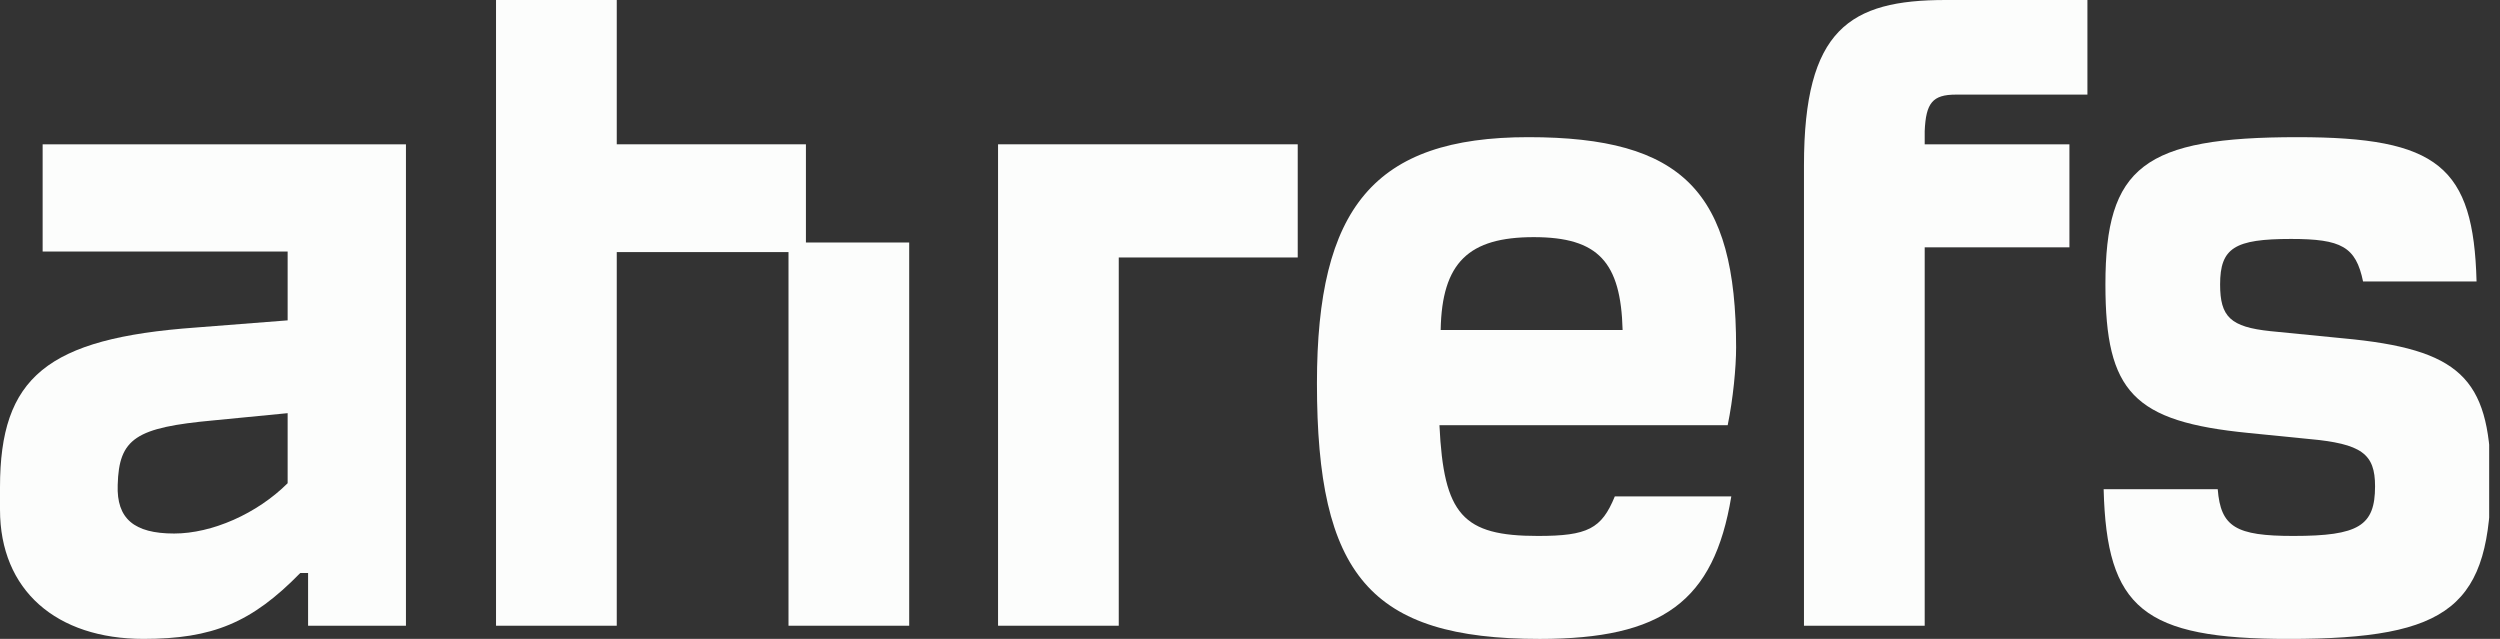 <svg width="90" height="23" viewBox="0 0 90 23" fill="none" xmlns="http://www.w3.org/2000/svg">
<rect x="0" y="0" width="90" height="23" fill="#333333" stroke="none"/>
<g clip-path="url(#clip0_2580_5252)">
<path d="M1.535 9.054H10.355V11.533L7.048 11.791C1.686 12.179 0 13.581 0 17.547V18.344C0 21.254 2.032 23 5.167 23C7.653 23 9.058 22.418 10.809 20.629H11.091V22.526H14.614V5.195H1.535V9.054ZM10.355 17.396C9.253 18.495 7.631 19.207 6.269 19.207C4.821 19.207 4.194 18.668 4.237 17.46C4.281 15.779 4.886 15.391 7.696 15.133L10.355 14.874C10.355 14.895 10.355 17.396 10.355 17.396Z" fill="#FCFDFC"/>
<path d="M84.356 12.18L81.74 11.922C80.292 11.771 79.924 11.404 79.924 10.24C79.924 8.925 80.443 8.602 82.476 8.602C84.292 8.602 84.81 8.882 85.07 10.132H89.156C89.048 5.994 87.772 4.938 82.713 4.938C77.179 4.938 75.795 5.994 75.795 10.24C75.795 14.12 76.811 15.177 80.941 15.586L83.103 15.802C85.027 15.974 85.502 16.34 85.502 17.505C85.502 18.927 84.918 19.294 82.562 19.294C80.487 19.294 79.946 18.97 79.838 17.612H75.731C75.839 21.902 77.157 23.001 82.389 23.001C88.226 23.001 89.675 21.837 89.675 17.116C89.61 13.603 88.55 12.568 84.356 12.18Z" fill="#FCFDFC"/>
<path d="M62.5 12.504C62.5 6.899 60.576 4.938 55.02 4.938C49.464 4.938 47.41 7.481 47.41 13.797C47.41 20.695 49.313 23.001 55.431 23.001C59.841 23.001 61.7 21.665 62.327 17.871H58.133C57.657 19.035 57.16 19.294 55.366 19.294C52.664 19.294 51.972 18.539 51.82 15.306H62.197C62.392 14.357 62.5 13.236 62.5 12.504ZM51.864 11.879C51.907 9.443 52.88 8.537 55.215 8.537C57.549 8.537 58.349 9.443 58.414 11.879H51.864Z" fill="#FCFDFC"/>
<path d="M29.013 5.195H22.203V0H17.857V22.526H22.203V9.075H28.386V22.526H32.731V8.73H29.013V5.195Z" fill="#FCFDFC"/>
<path d="M64.943 5.949V22.526H69.289V8.903H74.499V5.195H69.289V4.721C69.332 3.708 69.57 3.406 70.413 3.406H75.147V0H70.045C66.586 0 64.943 1.056 64.943 5.949Z" fill="#FCFDFC"/>
<path d="M35.93 22.526H40.275V9.269H46.718V5.195H35.93V22.526Z" fill="#FCFDFC"/>
</g>
<defs>
<clipPath id="clip0_2580_5252">
<rect width="89.61" height="23" fill="white"/>
</clipPath>
</defs>
</svg>
